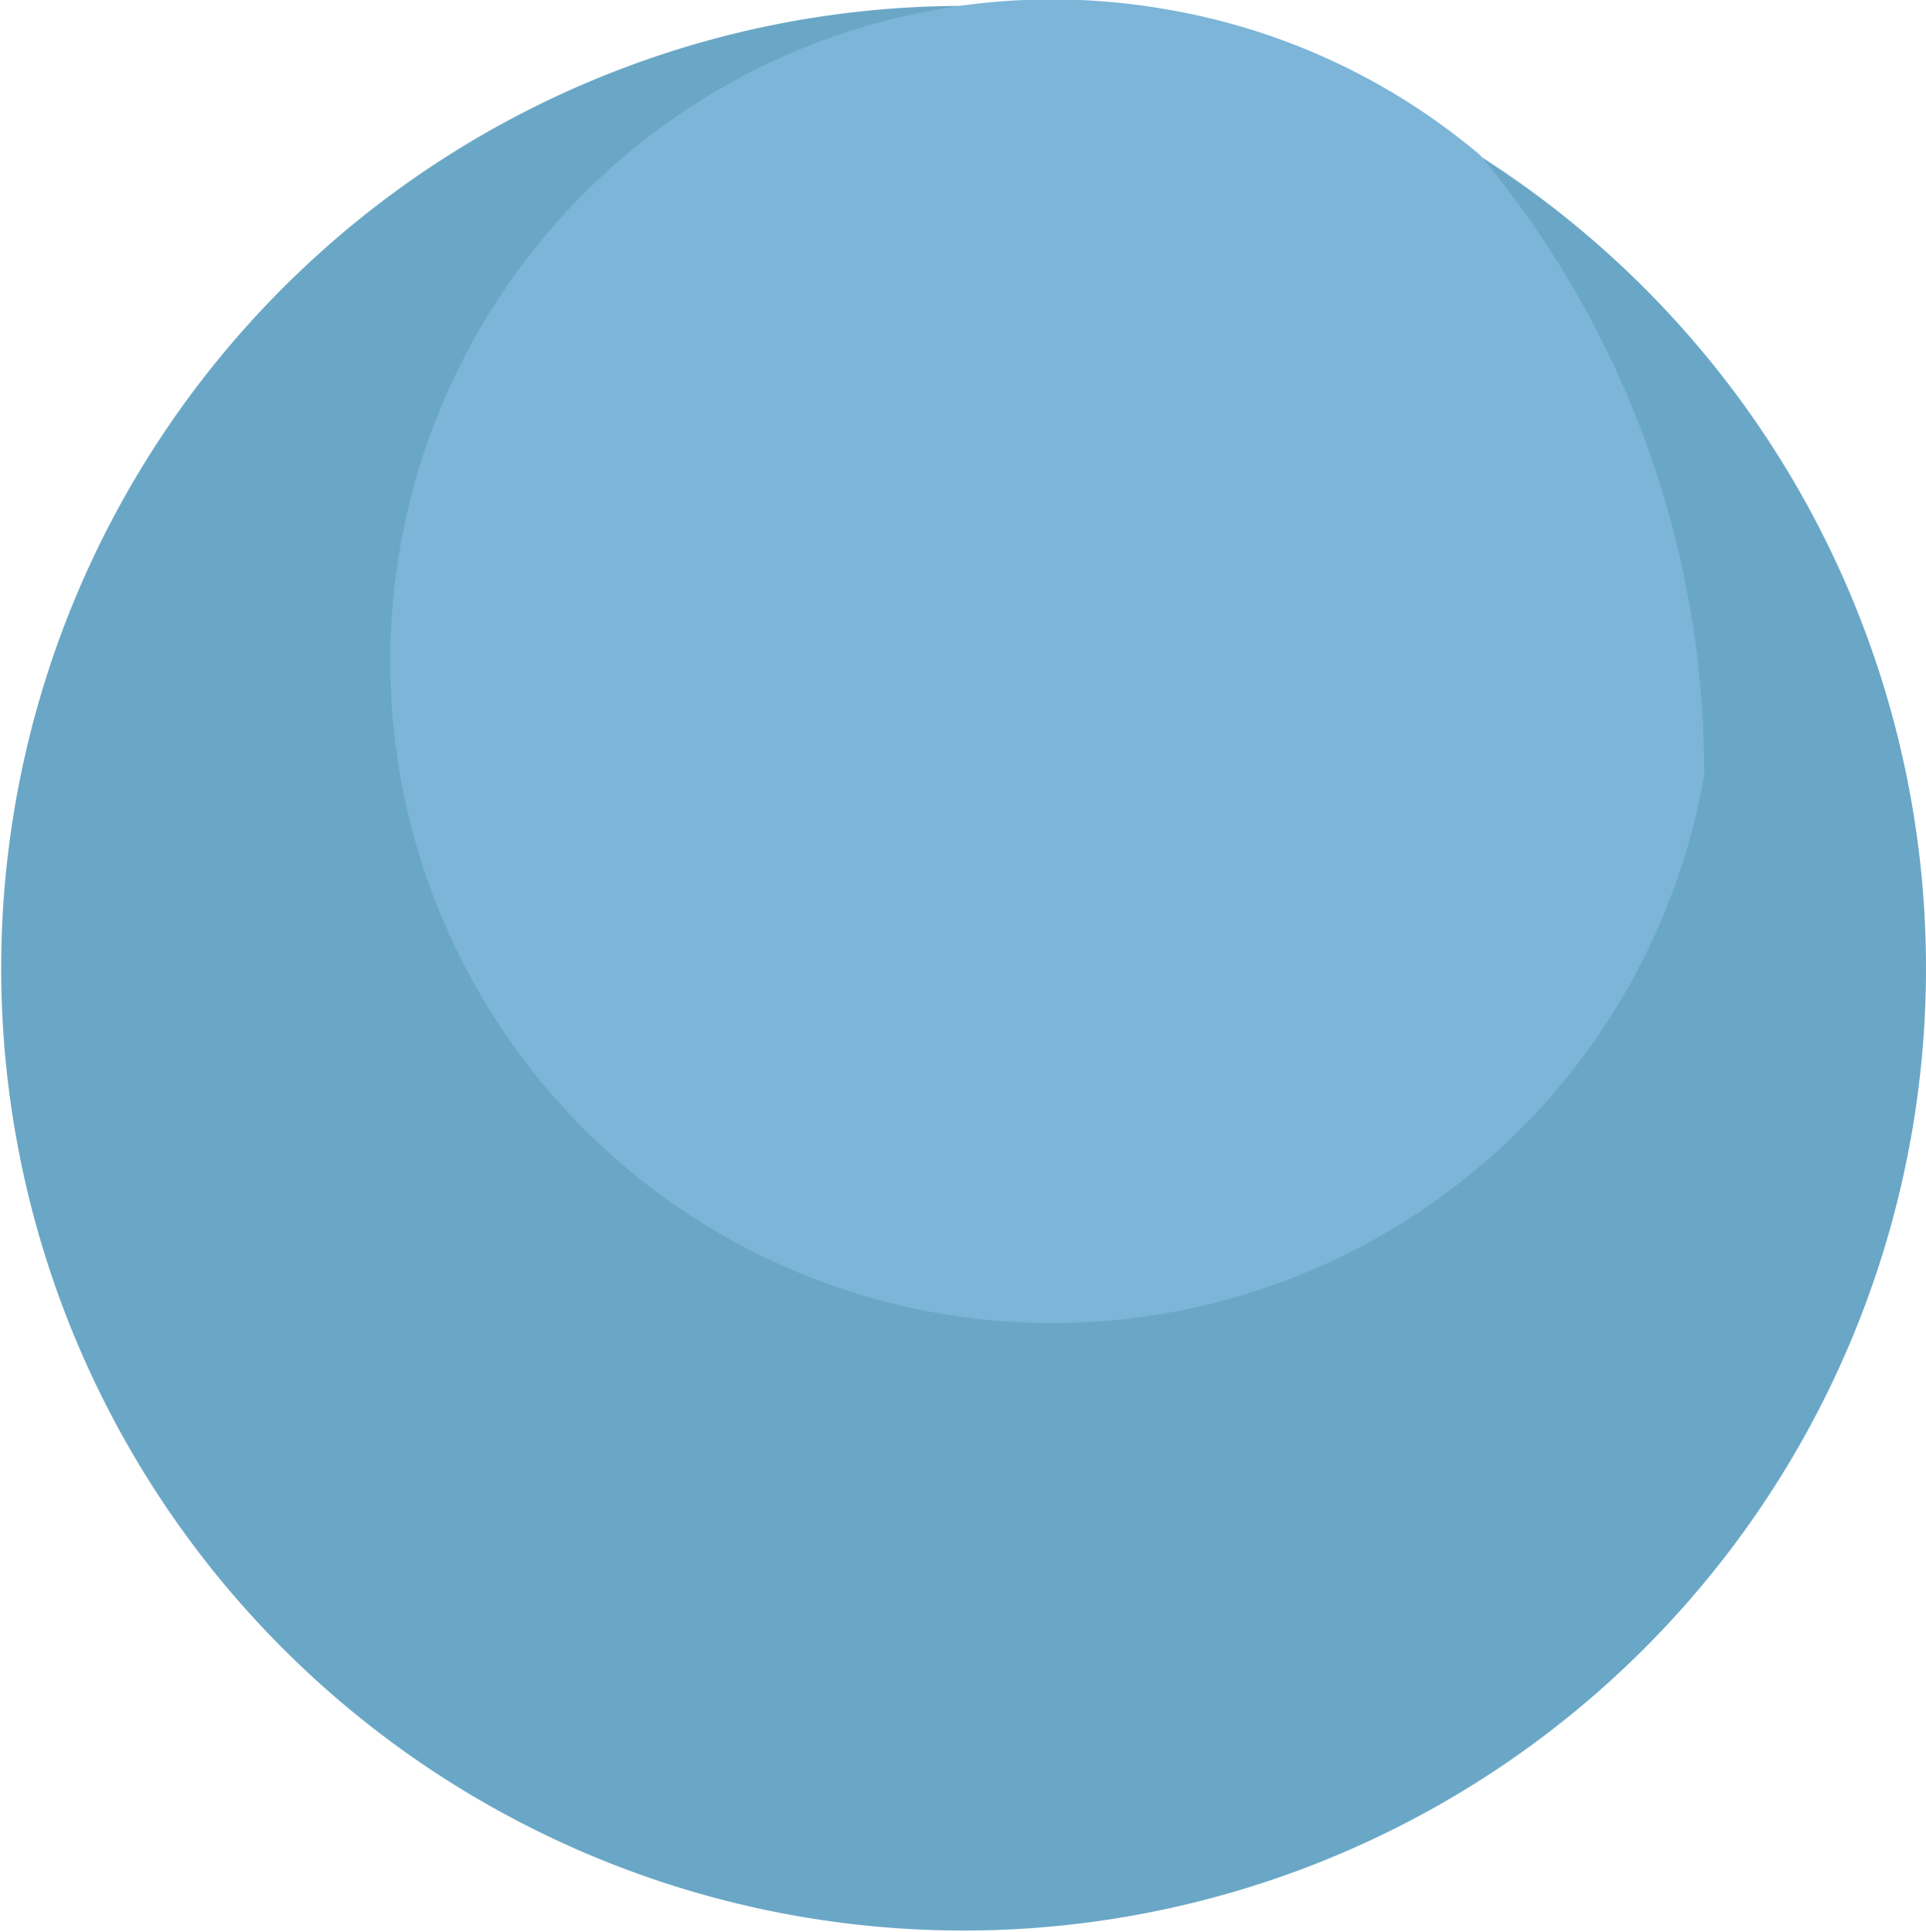 <svg xmlns="http://www.w3.org/2000/svg" viewBox="0 0 32.3 32.4"><g id="Layer_2" data-name="Layer 2"><g id="Group_4090" data-name="Group 4090"><path id="Path_5035" data-name="Path 5035" d="M32.3,16.26A16.14,16.14,0,1,1,24.79,2.6,16.14,16.14,0,0,1,32.3,16.26" style="fill:#6aa7c6"/><path id="Path_5036" data-name="Path 5036" d="M28.58,13a11.1,11.1,0,1,1-9-12.84,11,11,0,0,1,5.24,2.44A16.14,16.14,0,0,1,28.58,13" style="fill:#7cb5d8"/></g></g></svg>